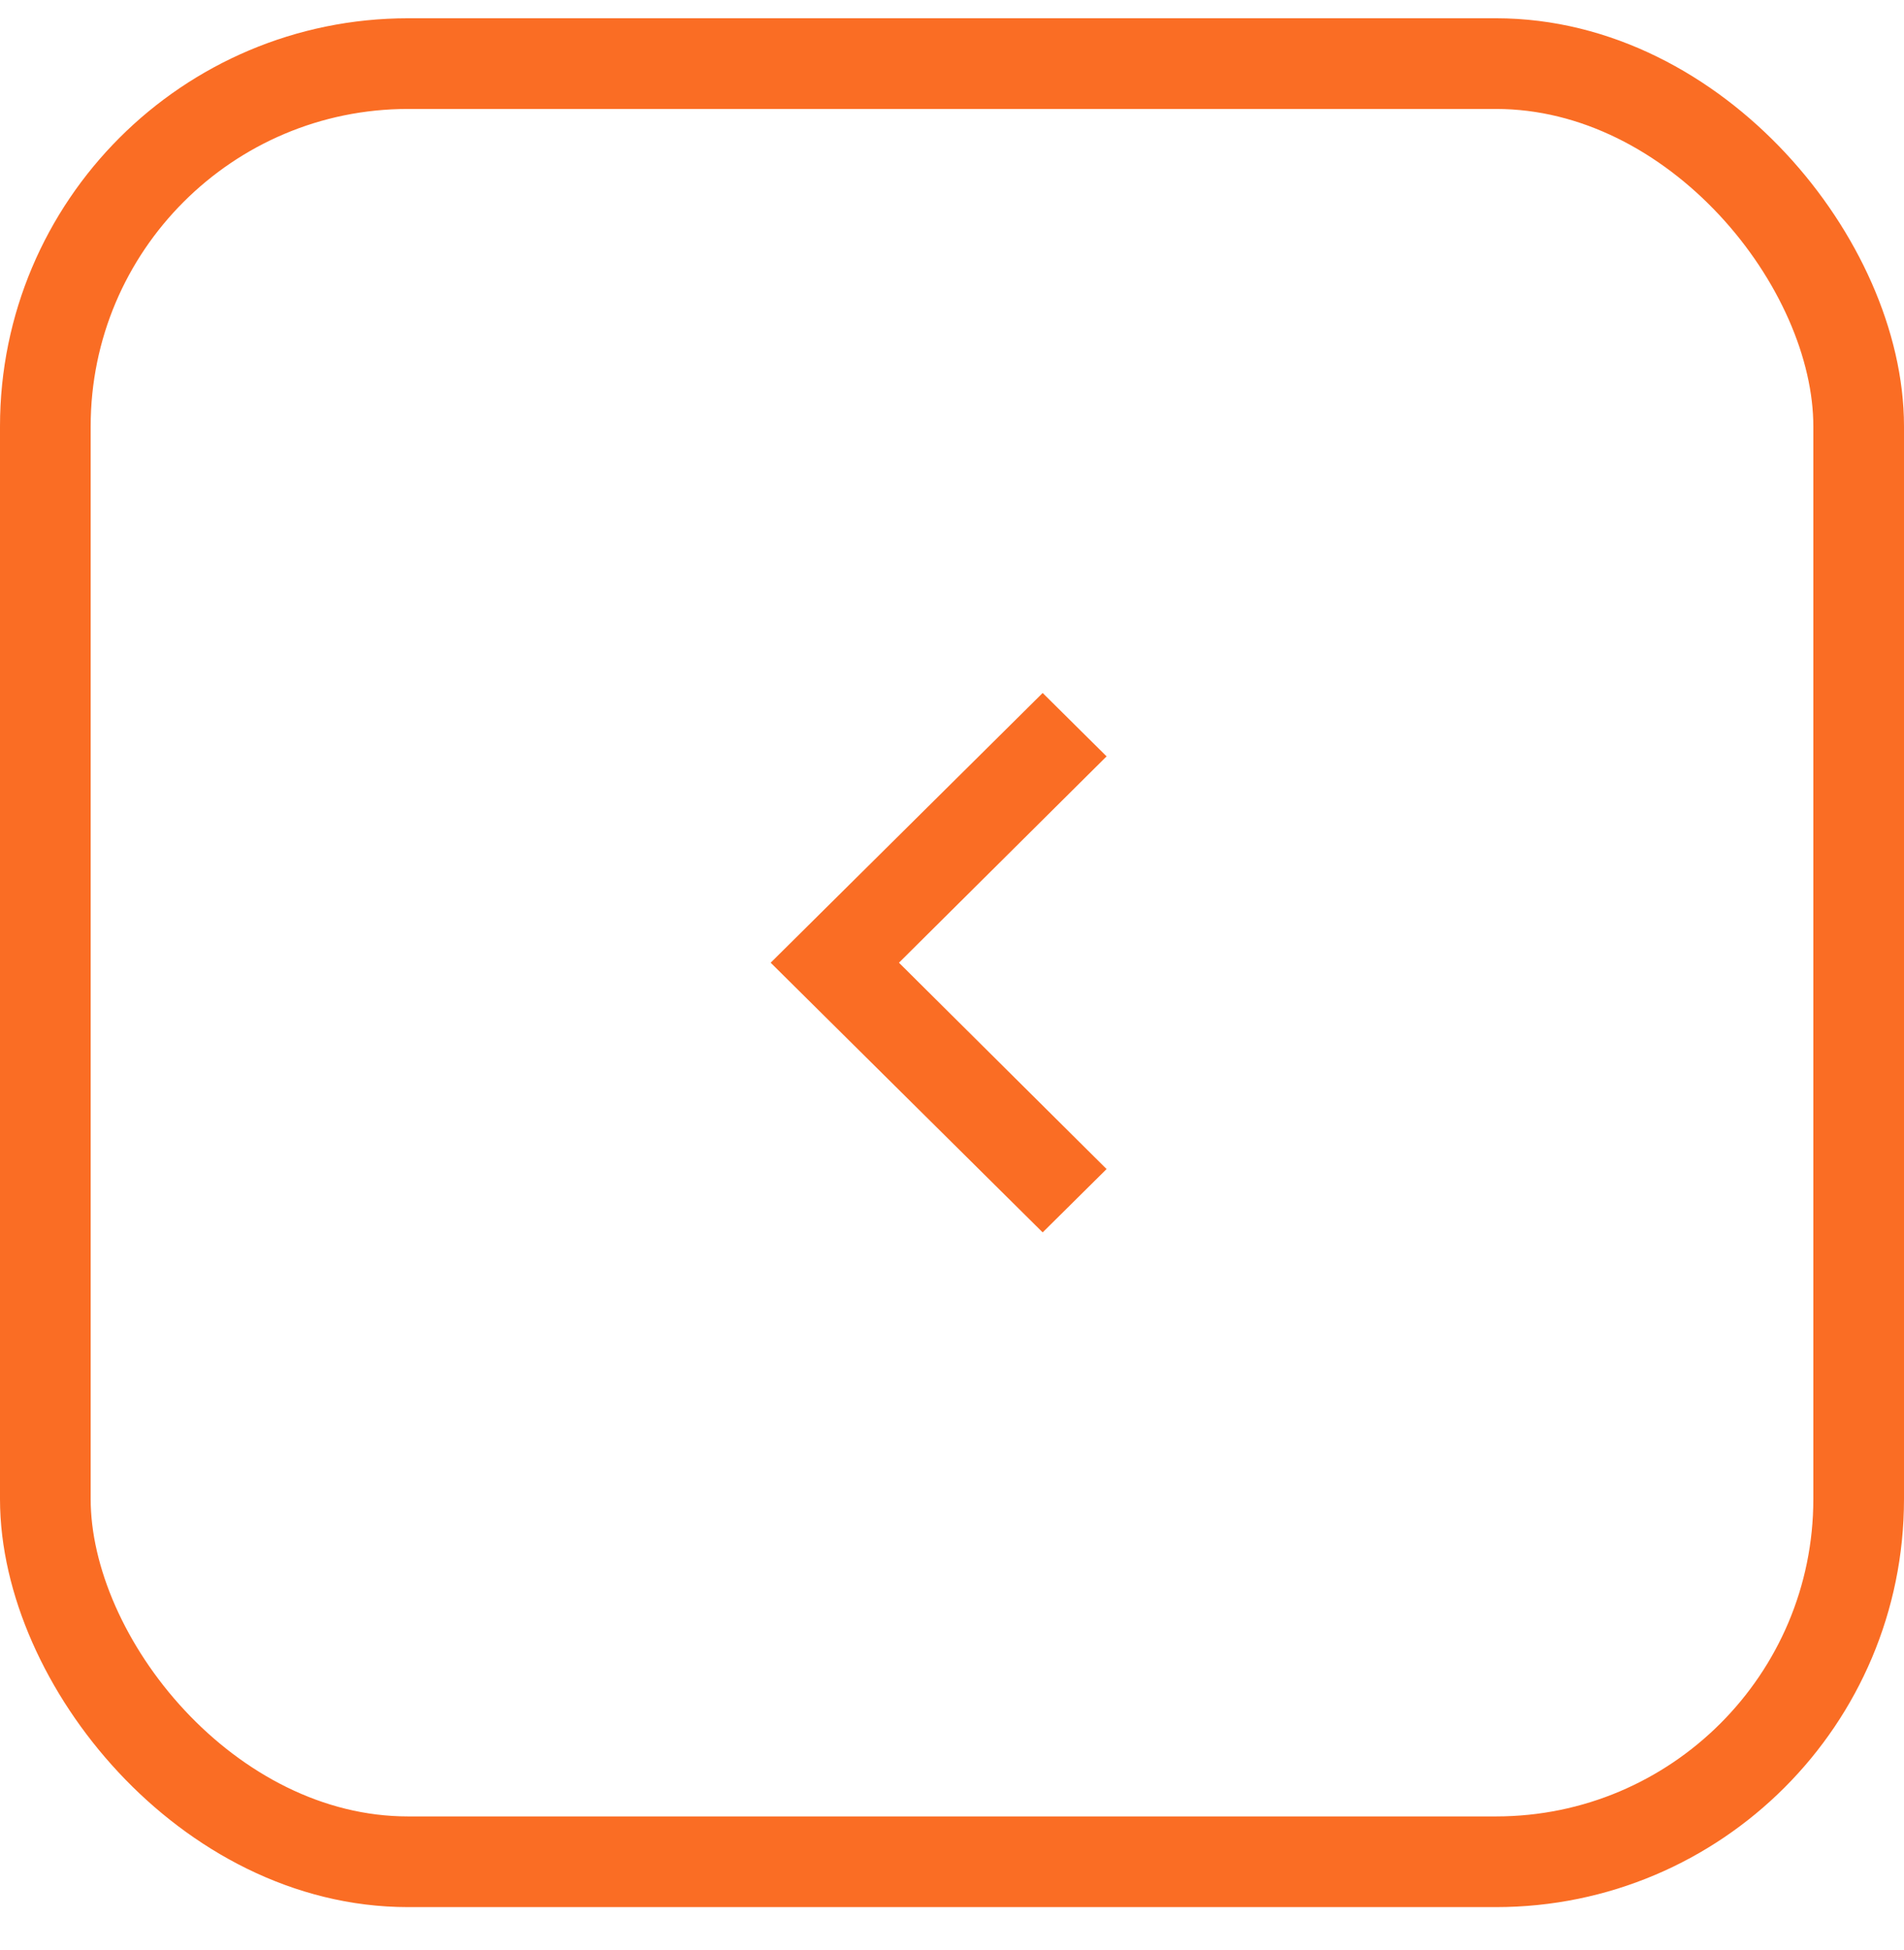 <svg width="42" height="43" viewBox="0 0 42 43" fill="none" xmlns="http://www.w3.org/2000/svg">
<rect x="1" y="1.403" width="40" height="39.659" rx="8" stroke="#FA6D24" stroke-width="2"/>
<path fill-rule="evenodd" clip-rule="evenodd" d="M24.41 16.682L23 15.284L17 21.233L23 27.181L24.41 25.784L19.83 21.233L24.41 16.682Z" fill="#FA6D24"/>
</svg>
